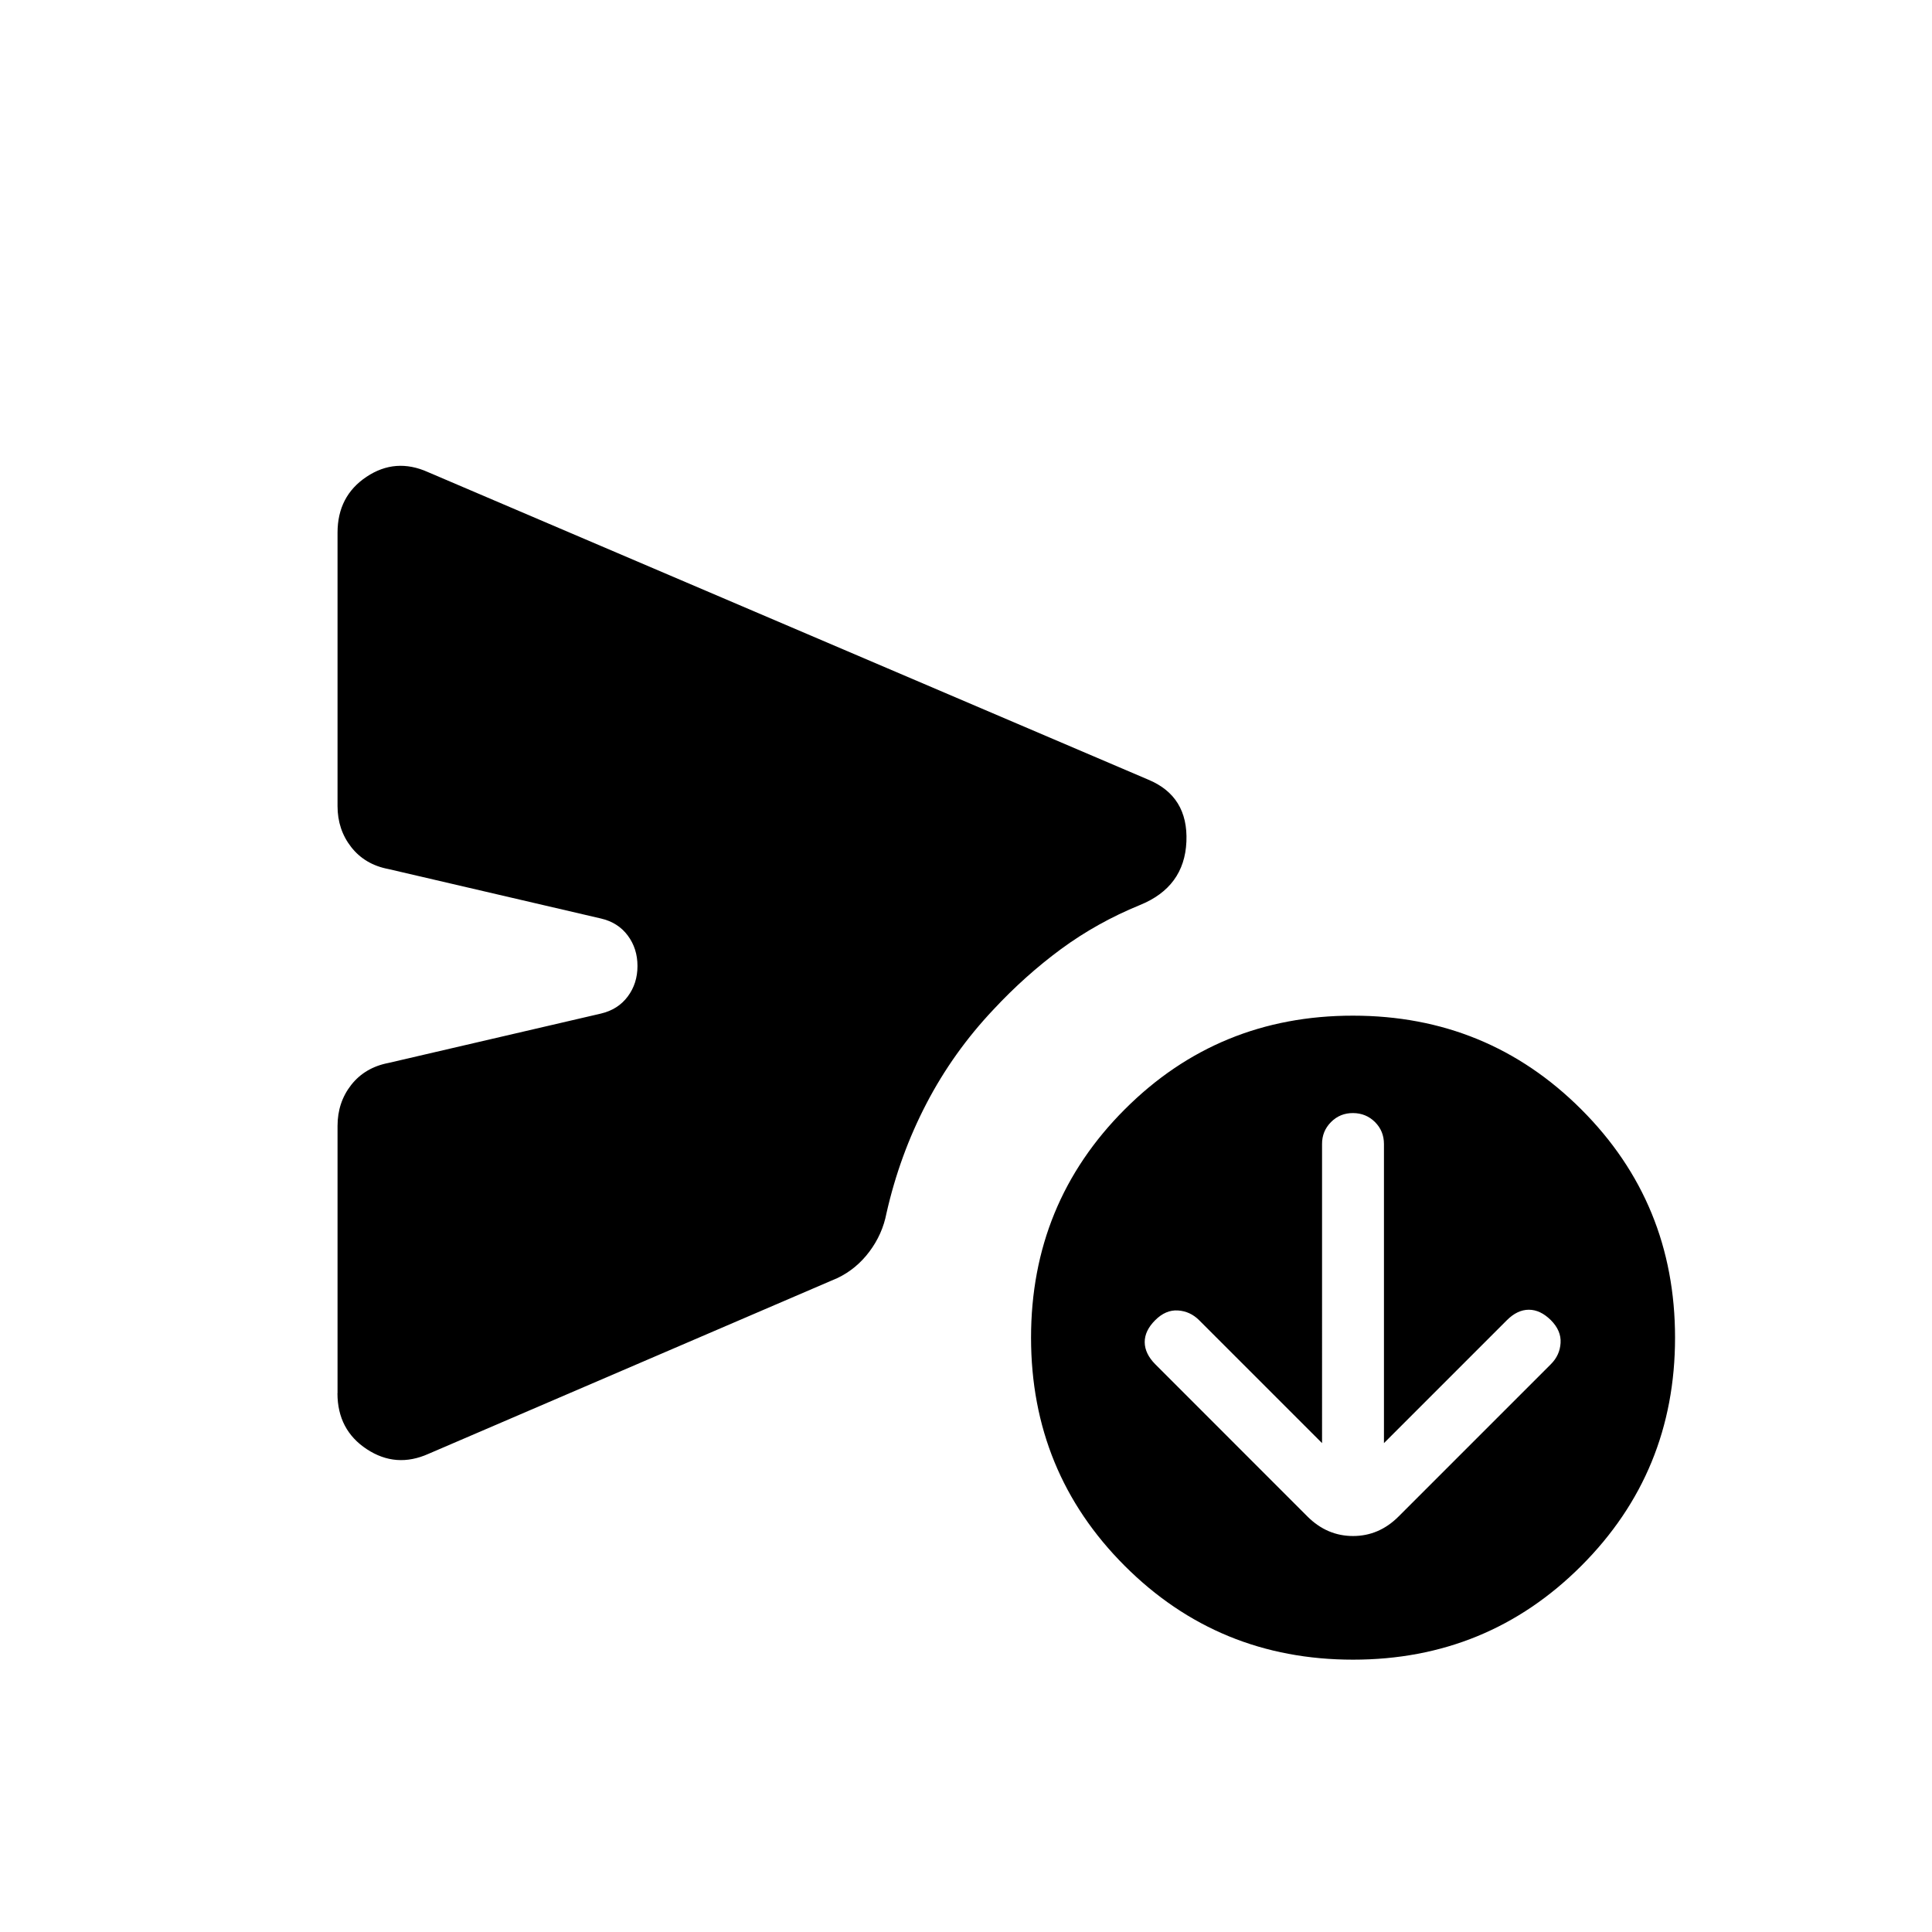<svg xmlns="http://www.w3.org/2000/svg" width="3em" height="3em" viewBox="0 0 24 24"><path fill="currentColor" d="M16.423 17.927L14.896 16.4q-.111-.111-.263-.121t-.283.121t-.13.273t.13.273l1.892 1.893q.243.242.566.242t.565-.242l1.893-1.893q.111-.111.12-.263q.01-.152-.12-.283q-.131-.13-.274-.13t-.273.13l-1.527 1.527v-3.715q0-.162-.111-.273t-.273-.112t-.274.112t-.111.273zm-12.23-.62v-3.32q0-.293.17-.51q.171-.217.464-.273l2.638-.613q.212-.05.333-.212T7.919 12t-.121-.379t-.333-.211l-2.638-.614q-.293-.055-.464-.273q-.17-.217-.17-.51V6.617q0-.454.36-.694t.764-.058l8.947 3.82q.498.207.474.77t-.578.788q-.531.217-.98.547q-.447.33-.838.75q-.501.53-.834 1.17t-.496 1.362q-.05.26-.212.476t-.396.328L5.323 18.06q-.404.181-.767-.058t-.364-.693m12.616 3.308q-1.671 0-2.836-1.165q-1.164-1.164-1.164-2.835t1.164-2.836t2.836-1.164q1.67 0 2.835 1.164t1.165 2.836q0 1.67-1.165 2.835t-2.835 1.165"/></svg>